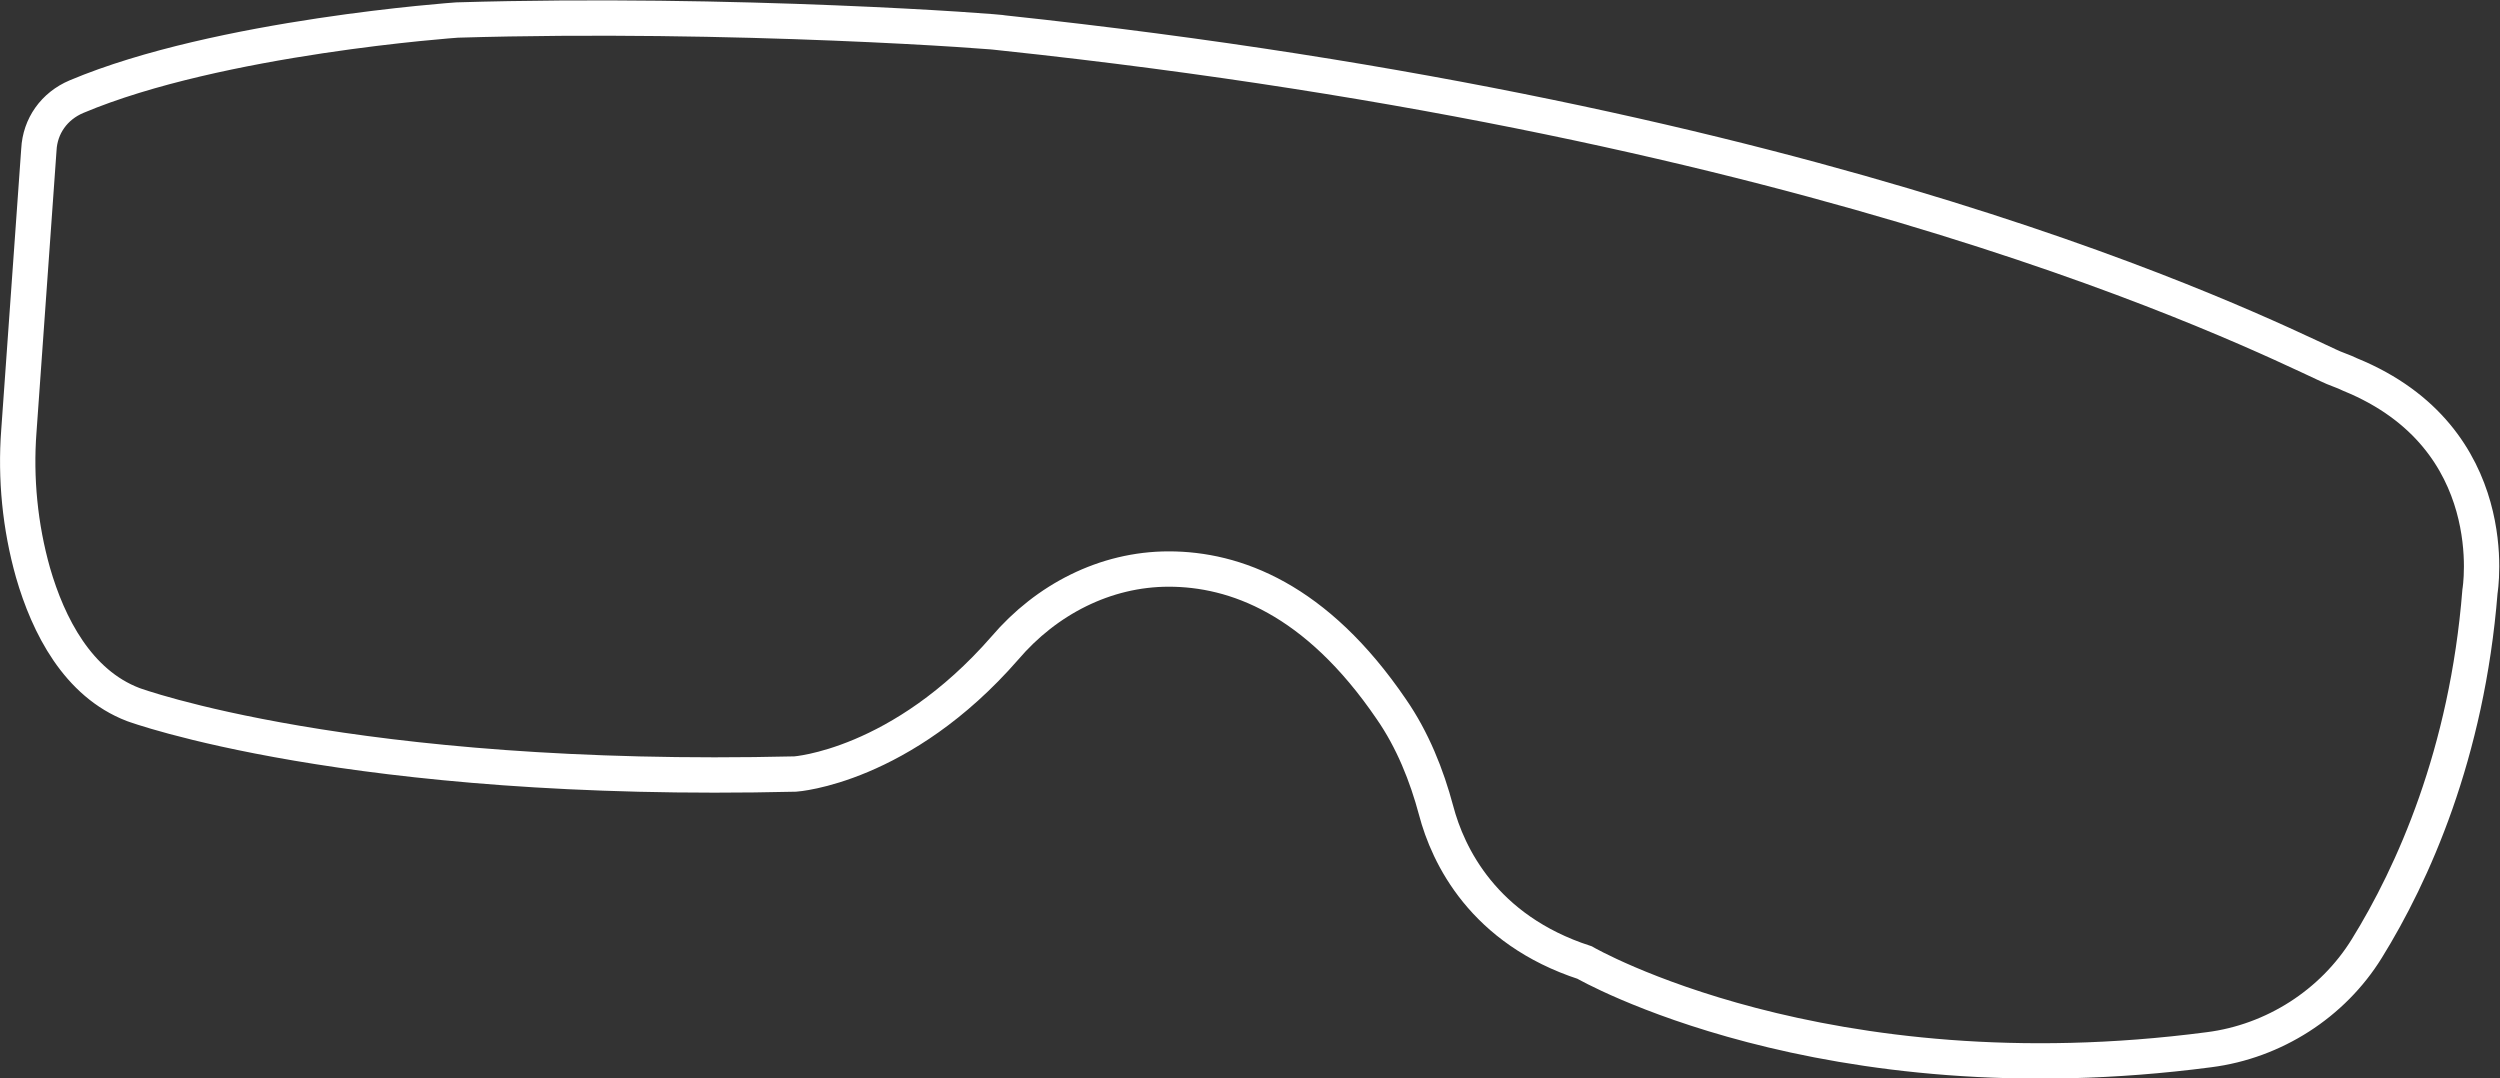 <?xml version="1.0" encoding="utf-8"?>
<!-- Generator: Adobe Illustrator 28.3.0, SVG Export Plug-In . SVG Version: 6.00 Build 0)  -->
<svg version="1.1" id="Layer_2" xmlns="http://www.w3.org/2000/svg" xmlns:xlink="http://www.w3.org/1999/xlink" x="0px" y="0px"
	 viewBox="0 0 212.2 91.5" style="enable-background:new 0 0 212.2 91.5;" xml:space="preserve">
<rect x="0" y="0" width="212.2" height="91.5" fill="#333333" stroke="none"/>
<style type="text/css">
	.st0{fill:none;stroke:#FFFFFF;stroke-width:3;stroke-miterlimit:10;}
</style>
<path class="st0" d="M38.8,1.7c0,0-20.2,1.4-32.3,6.5C4.6,9,3.4,10.7,3.3,12.7L1.6,36.6c-0.3,4,0.1,8.1,1.2,12
	c1.3,4.5,3.8,9.4,8.5,11.2c0,0,18.4,6.8,56.2,5.9c0,0,9-0.6,17.8-10.7c3.5-4.1,8.5-6.7,13.9-6.7c5.6,0,12.5,2.5,18.9,11.9
	c1.8,2.6,3,5.6,3.8,8.6c1,3.8,4,10.1,12.6,12.9c0,0,20.2,11.7,53,7.4c5.5-0.7,10.5-3.9,13.4-8.6c3.9-6.3,8.5-16.5,9.6-30.3
	c0,0,2.2-13-11-18.4c-0.6-0.3-1.3-0.5-1.9-0.8c-6.9-3.2-42.2-20.7-112.4-28.2C85.2,2.7,62.3,1,38.8,1.7z"/>
</svg>

